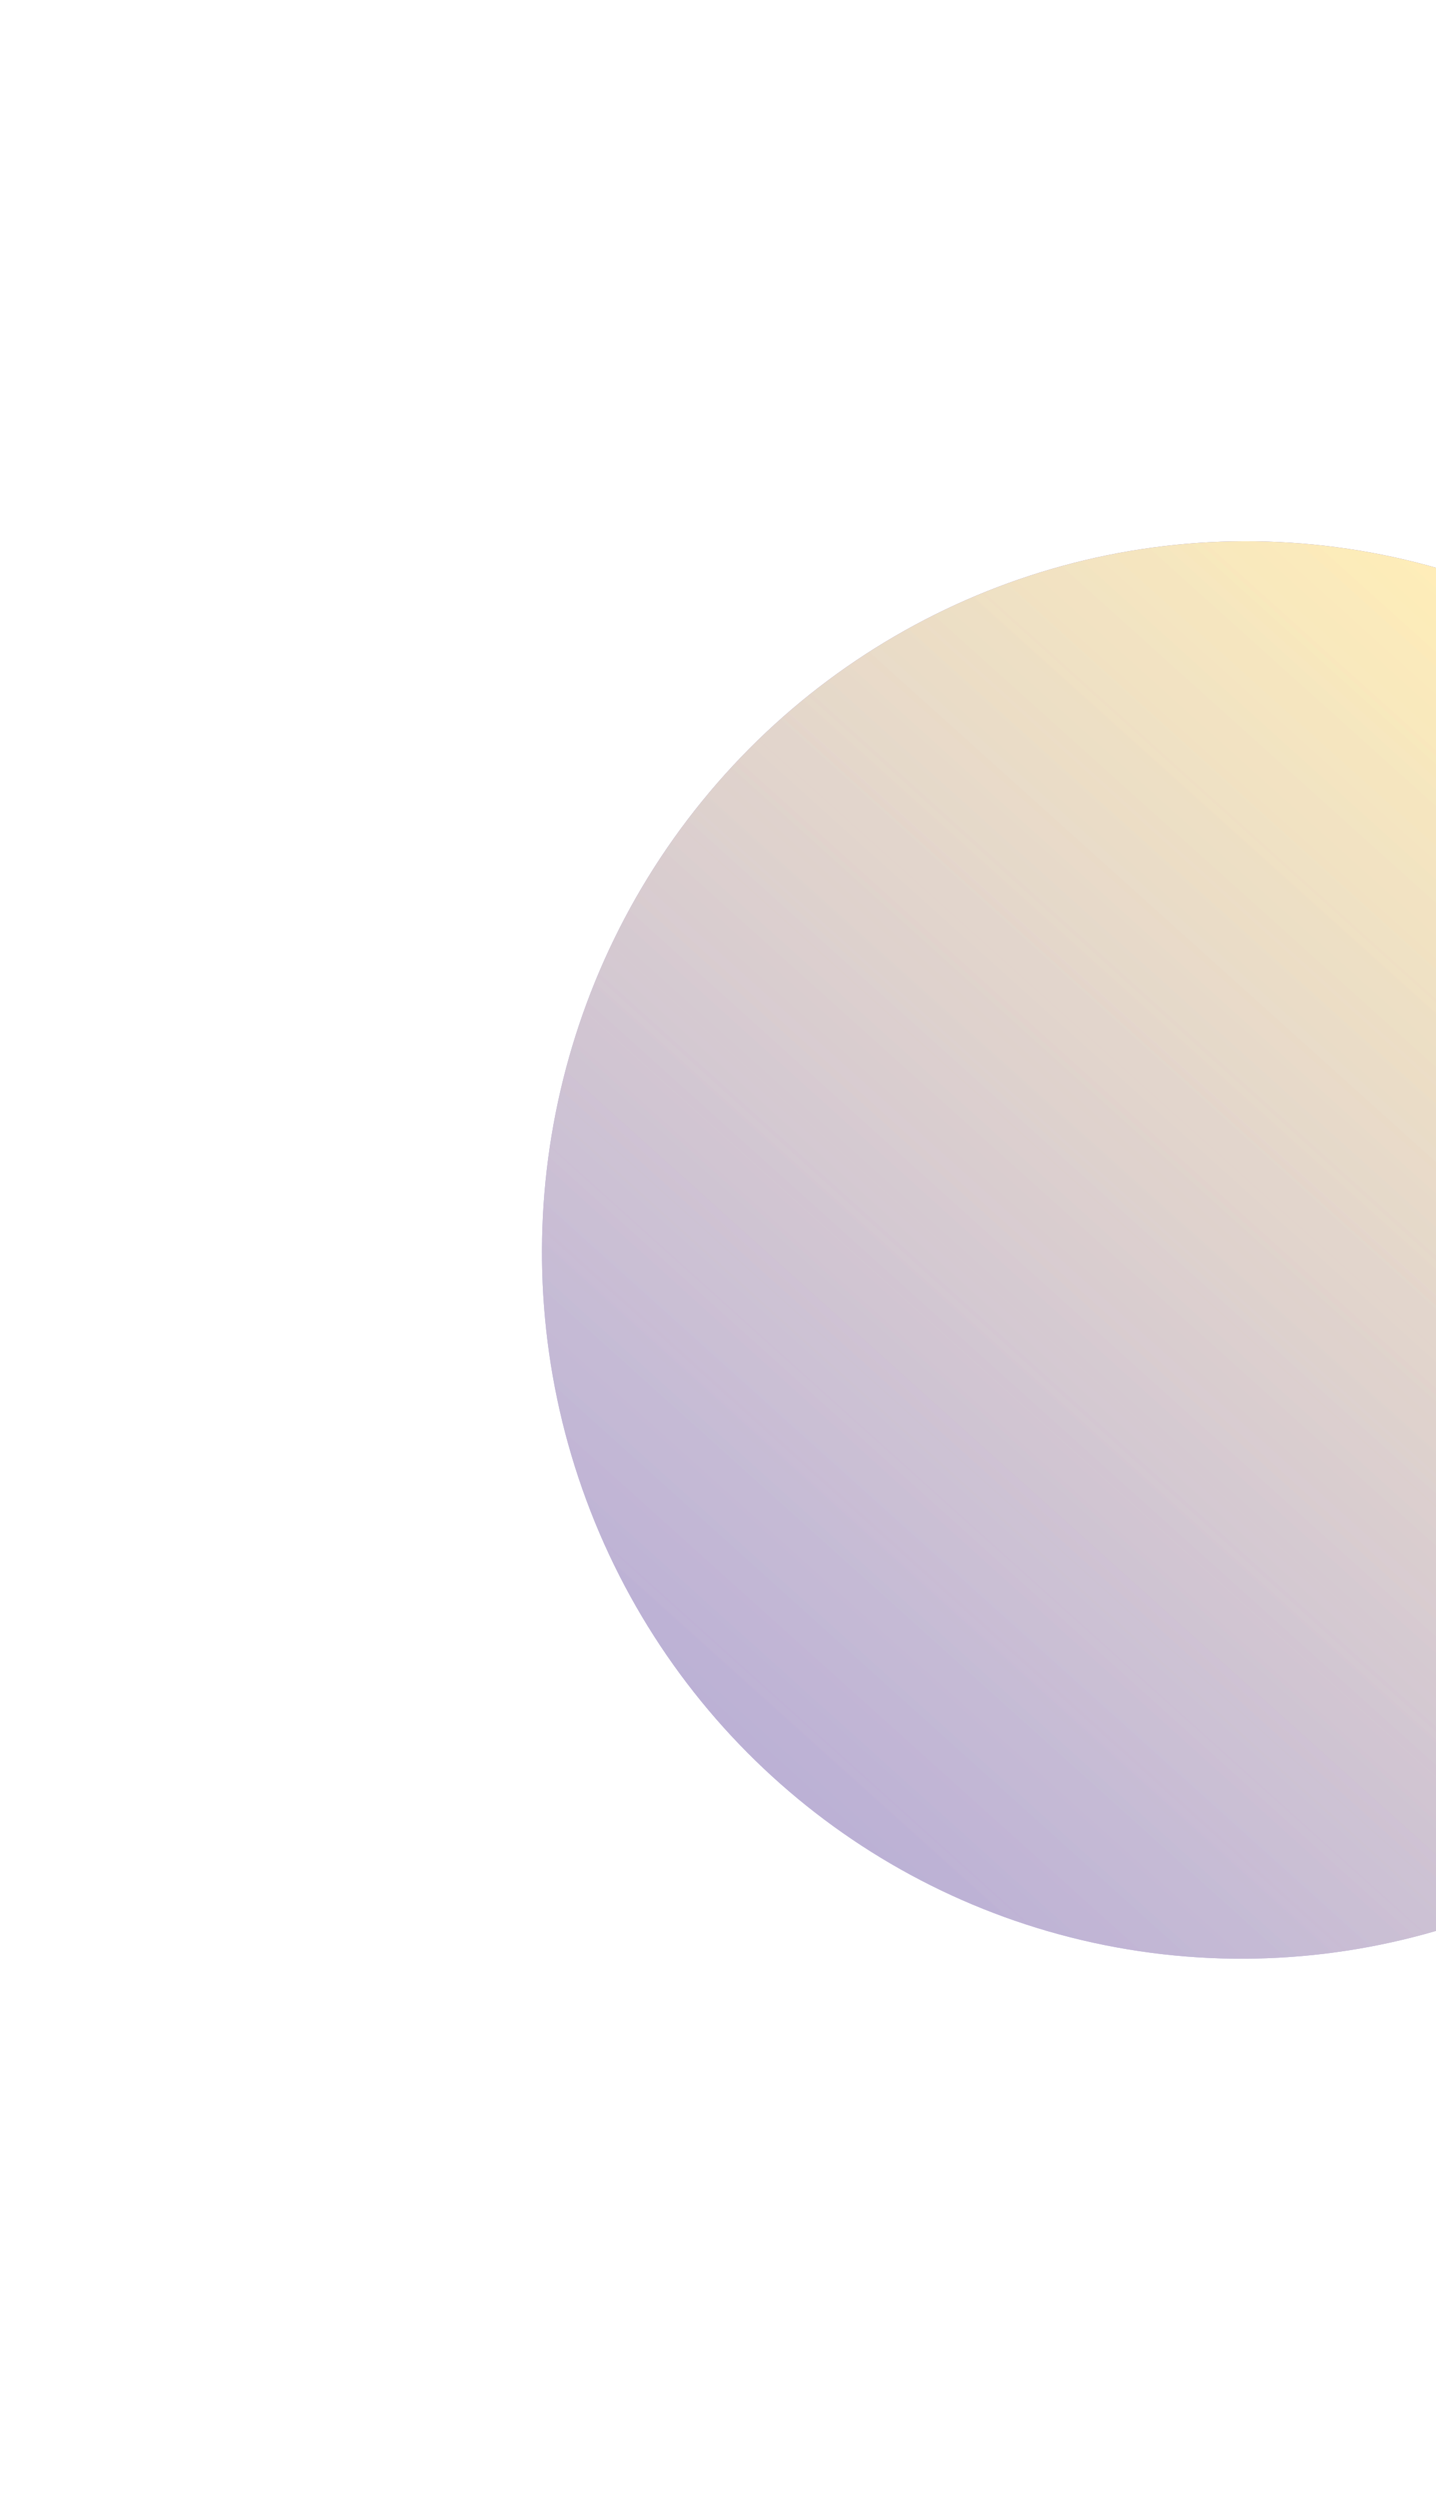<svg width="659" height="1147" viewBox="0 0 659 1147" fill="none" xmlns="http://www.w3.org/2000/svg">
    <g opacity="0.4" filter="url(#filter0_f)">
        <ellipse cx="570.732" cy="573.452" rx="325.227" ry="321.922" transform="rotate(99.403 570.732 573.452)" fill="#5943B1"/>
        <ellipse cx="570.732" cy="573.452" rx="325.227" ry="321.922" transform="rotate(99.403 570.732 573.452)" fill="url(#paint0_linear)"/>
    </g>
    <g opacity="0.4" filter="url(#filter1_f)">
        <ellipse cx="570.732" cy="573.452" rx="325.227" ry="321.922" transform="rotate(99.403 570.732 573.452)" fill="#5943B1"/>
        <ellipse cx="570.732" cy="573.452" rx="325.227" ry="321.922" transform="rotate(99.403 570.732 573.452)" fill="url(#paint1_linear)"/>
    </g>
    <defs>
        <filter id="filter0_f" x="0" y="0" width="1141.46" height="1146.9" filterUnits="userSpaceOnUse" color-interpolation-filters="sRGB">
            <feFlood flood-opacity="0" result="BackgroundImageFix"/>
            <feBlend mode="normal" in="SourceGraphic" in2="BackgroundImageFix" result="shape"/>
            <feGaussianBlur stdDeviation="100" result="effect1_foregroundBlur"/>
        </filter>
        <filter id="filter1_f" x="0" y="0" width="1141.46" height="1146.9" filterUnits="userSpaceOnUse" color-interpolation-filters="sRGB">
            <feFlood flood-opacity="0" result="BackgroundImageFix"/>
            <feBlend mode="normal" in="SourceGraphic" in2="BackgroundImageFix" result="shape"/>
            <feGaussianBlur stdDeviation="100" result="effect1_foregroundBlur"/>
        </filter>
        <linearGradient id="paint0_linear" x1="298.836" y1="452.299" x2="1120.57" y2="977.408" gradientUnits="userSpaceOnUse">
            <stop stop-color="#FFE48F"/>
            <stop offset="1" stop-color="white" stop-opacity="0"/>
        </linearGradient>
        <linearGradient id="paint1_linear" x1="298.836" y1="452.299" x2="1120.57" y2="977.408" gradientUnits="userSpaceOnUse">
            <stop stop-color="#FFE48F"/>
            <stop offset="1" stop-color="white" stop-opacity="0"/>
        </linearGradient>
    </defs>
</svg>